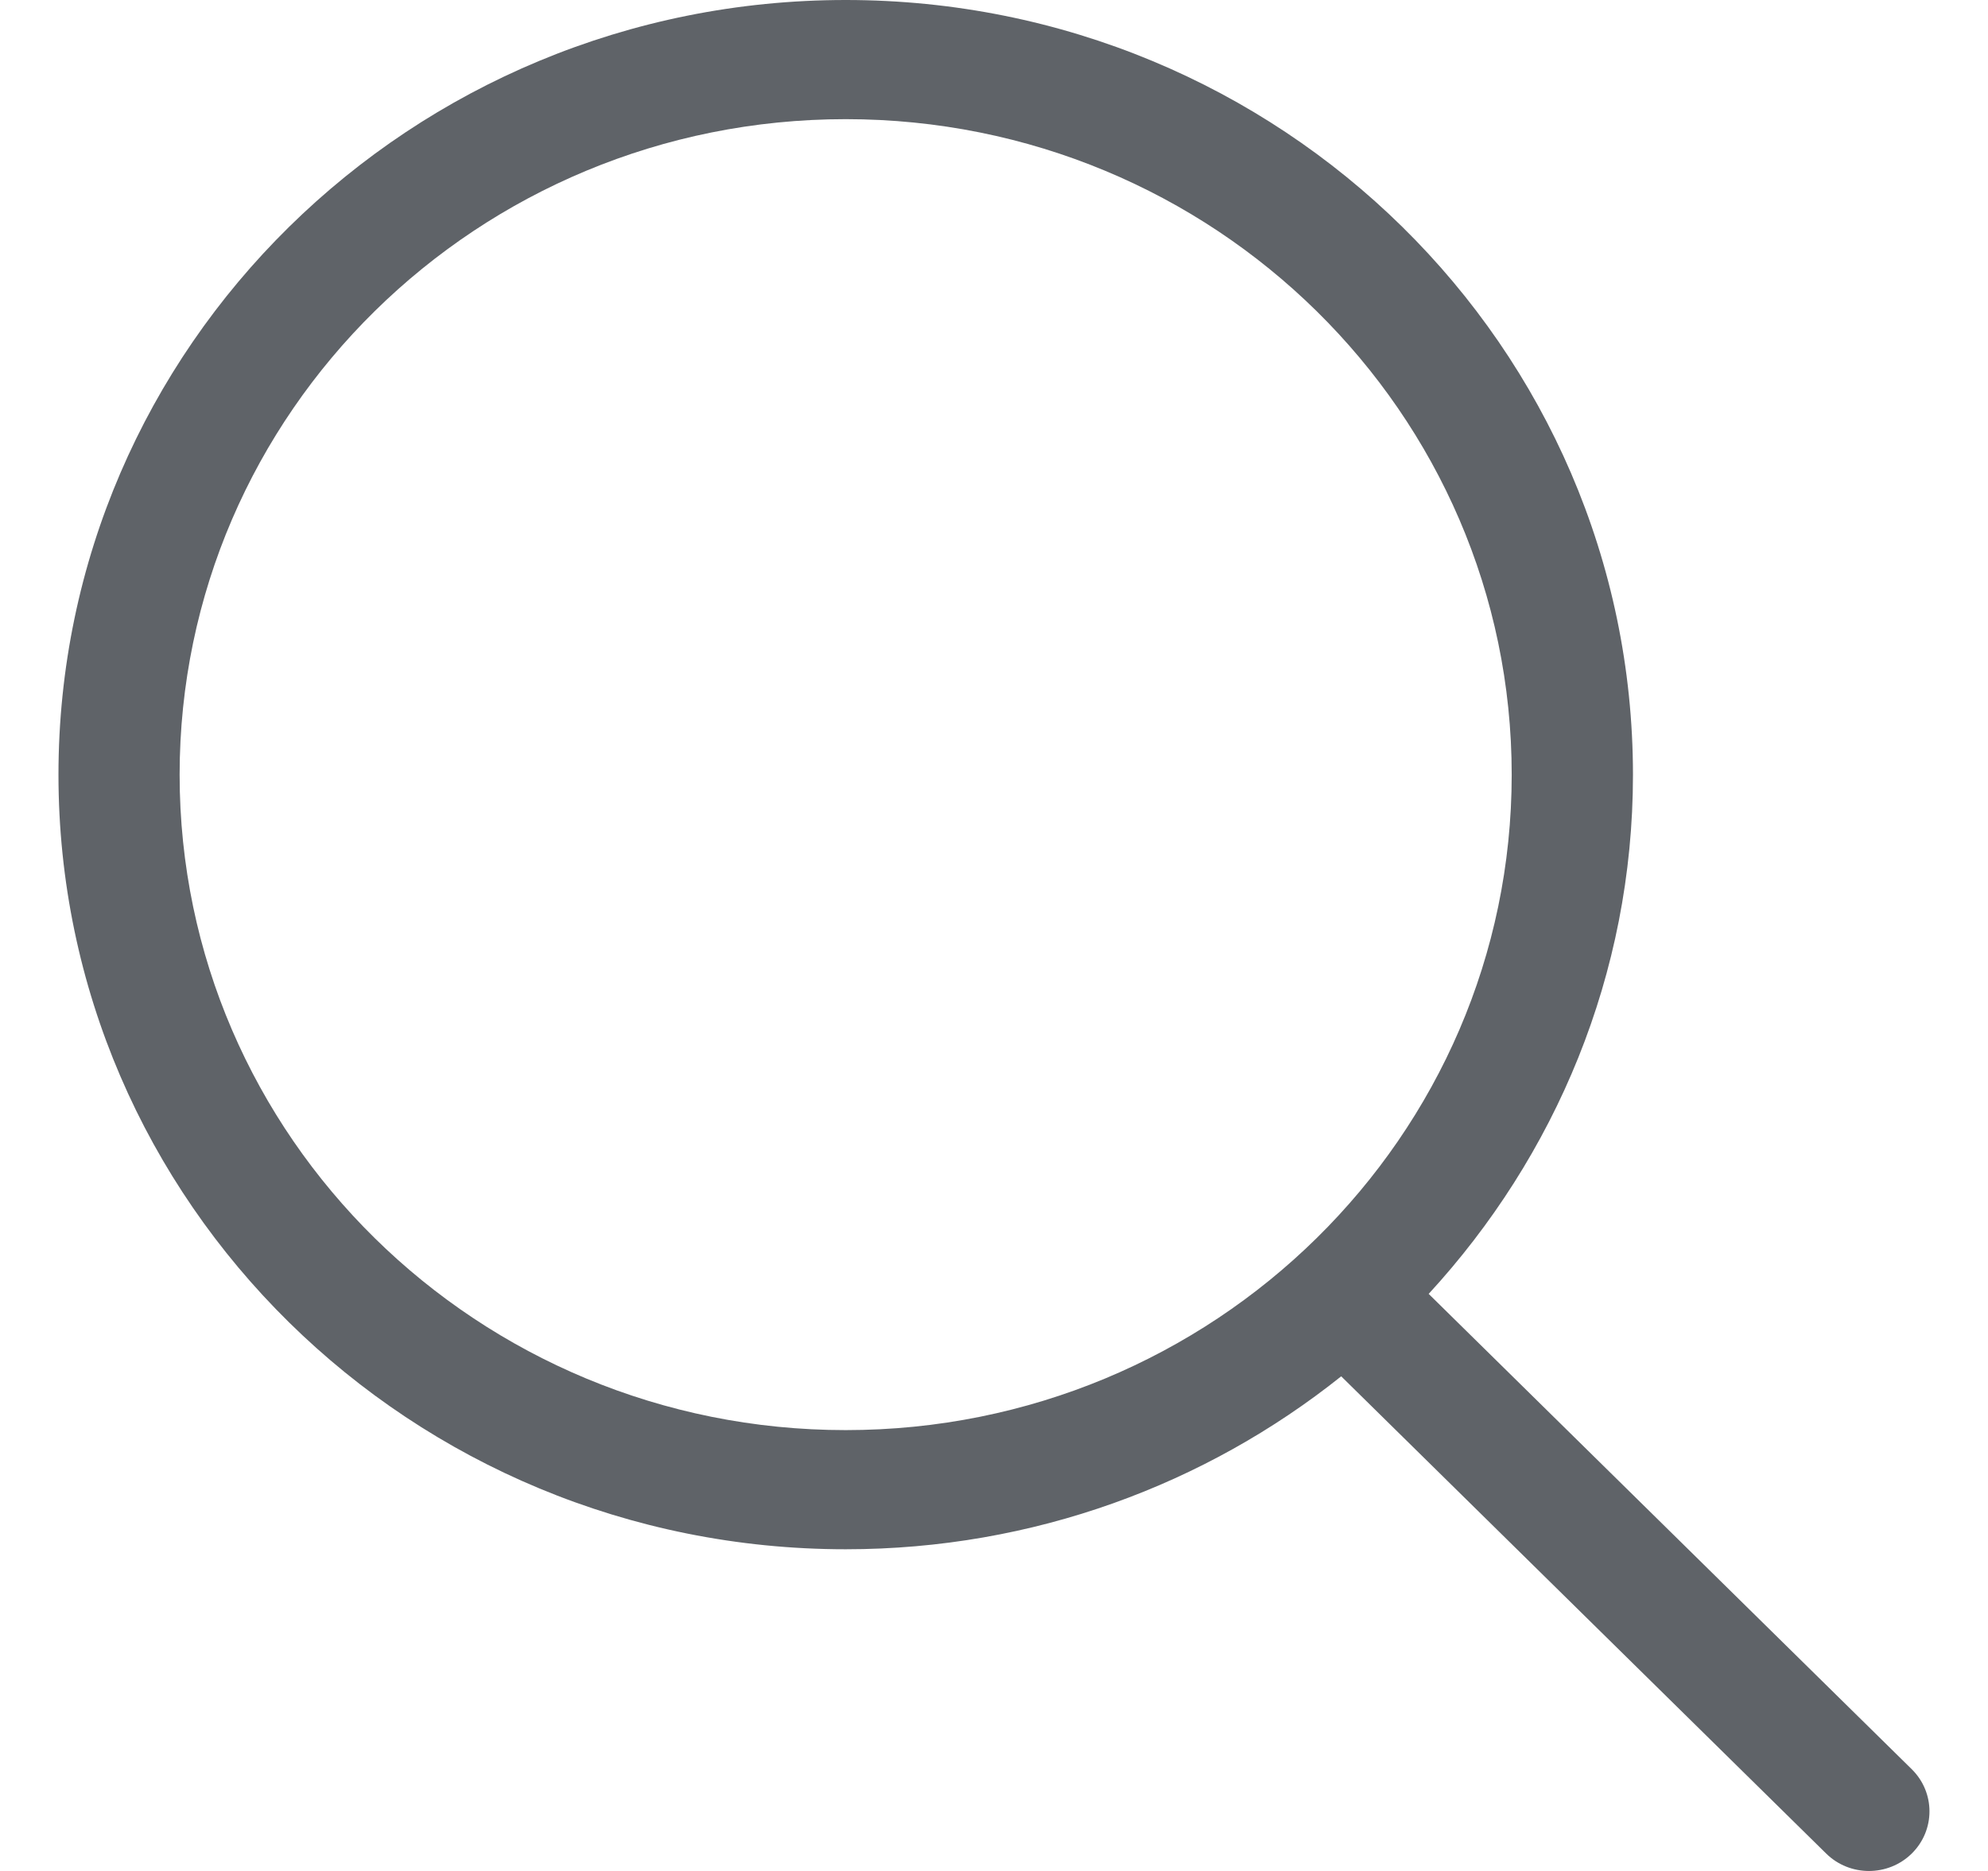 <svg width="17" height="16" viewBox="0 0 17 16" fill="none" xmlns="http://www.w3.org/2000/svg">
<path d="M16.348 15.13L12.217 11.065C13.299 9.889 13.964 8.335 13.964 6.625C13.963 2.966 10.95 0 7.232 0C3.514 0 0.5 2.966 0.5 6.625C0.5 10.283 3.514 13.249 7.232 13.249C8.838 13.249 10.311 12.694 11.469 11.77L15.616 15.851C15.818 16.05 16.146 16.05 16.348 15.851C16.55 15.652 16.55 15.329 16.348 15.13ZM7.232 12.23C4.086 12.23 1.536 9.72 1.536 6.625C1.536 3.529 4.086 1.019 7.232 1.019C10.377 1.019 12.927 3.529 12.927 6.625C12.927 9.72 10.377 12.23 7.232 12.23Z" fill="#5F6368"/>
</svg>
